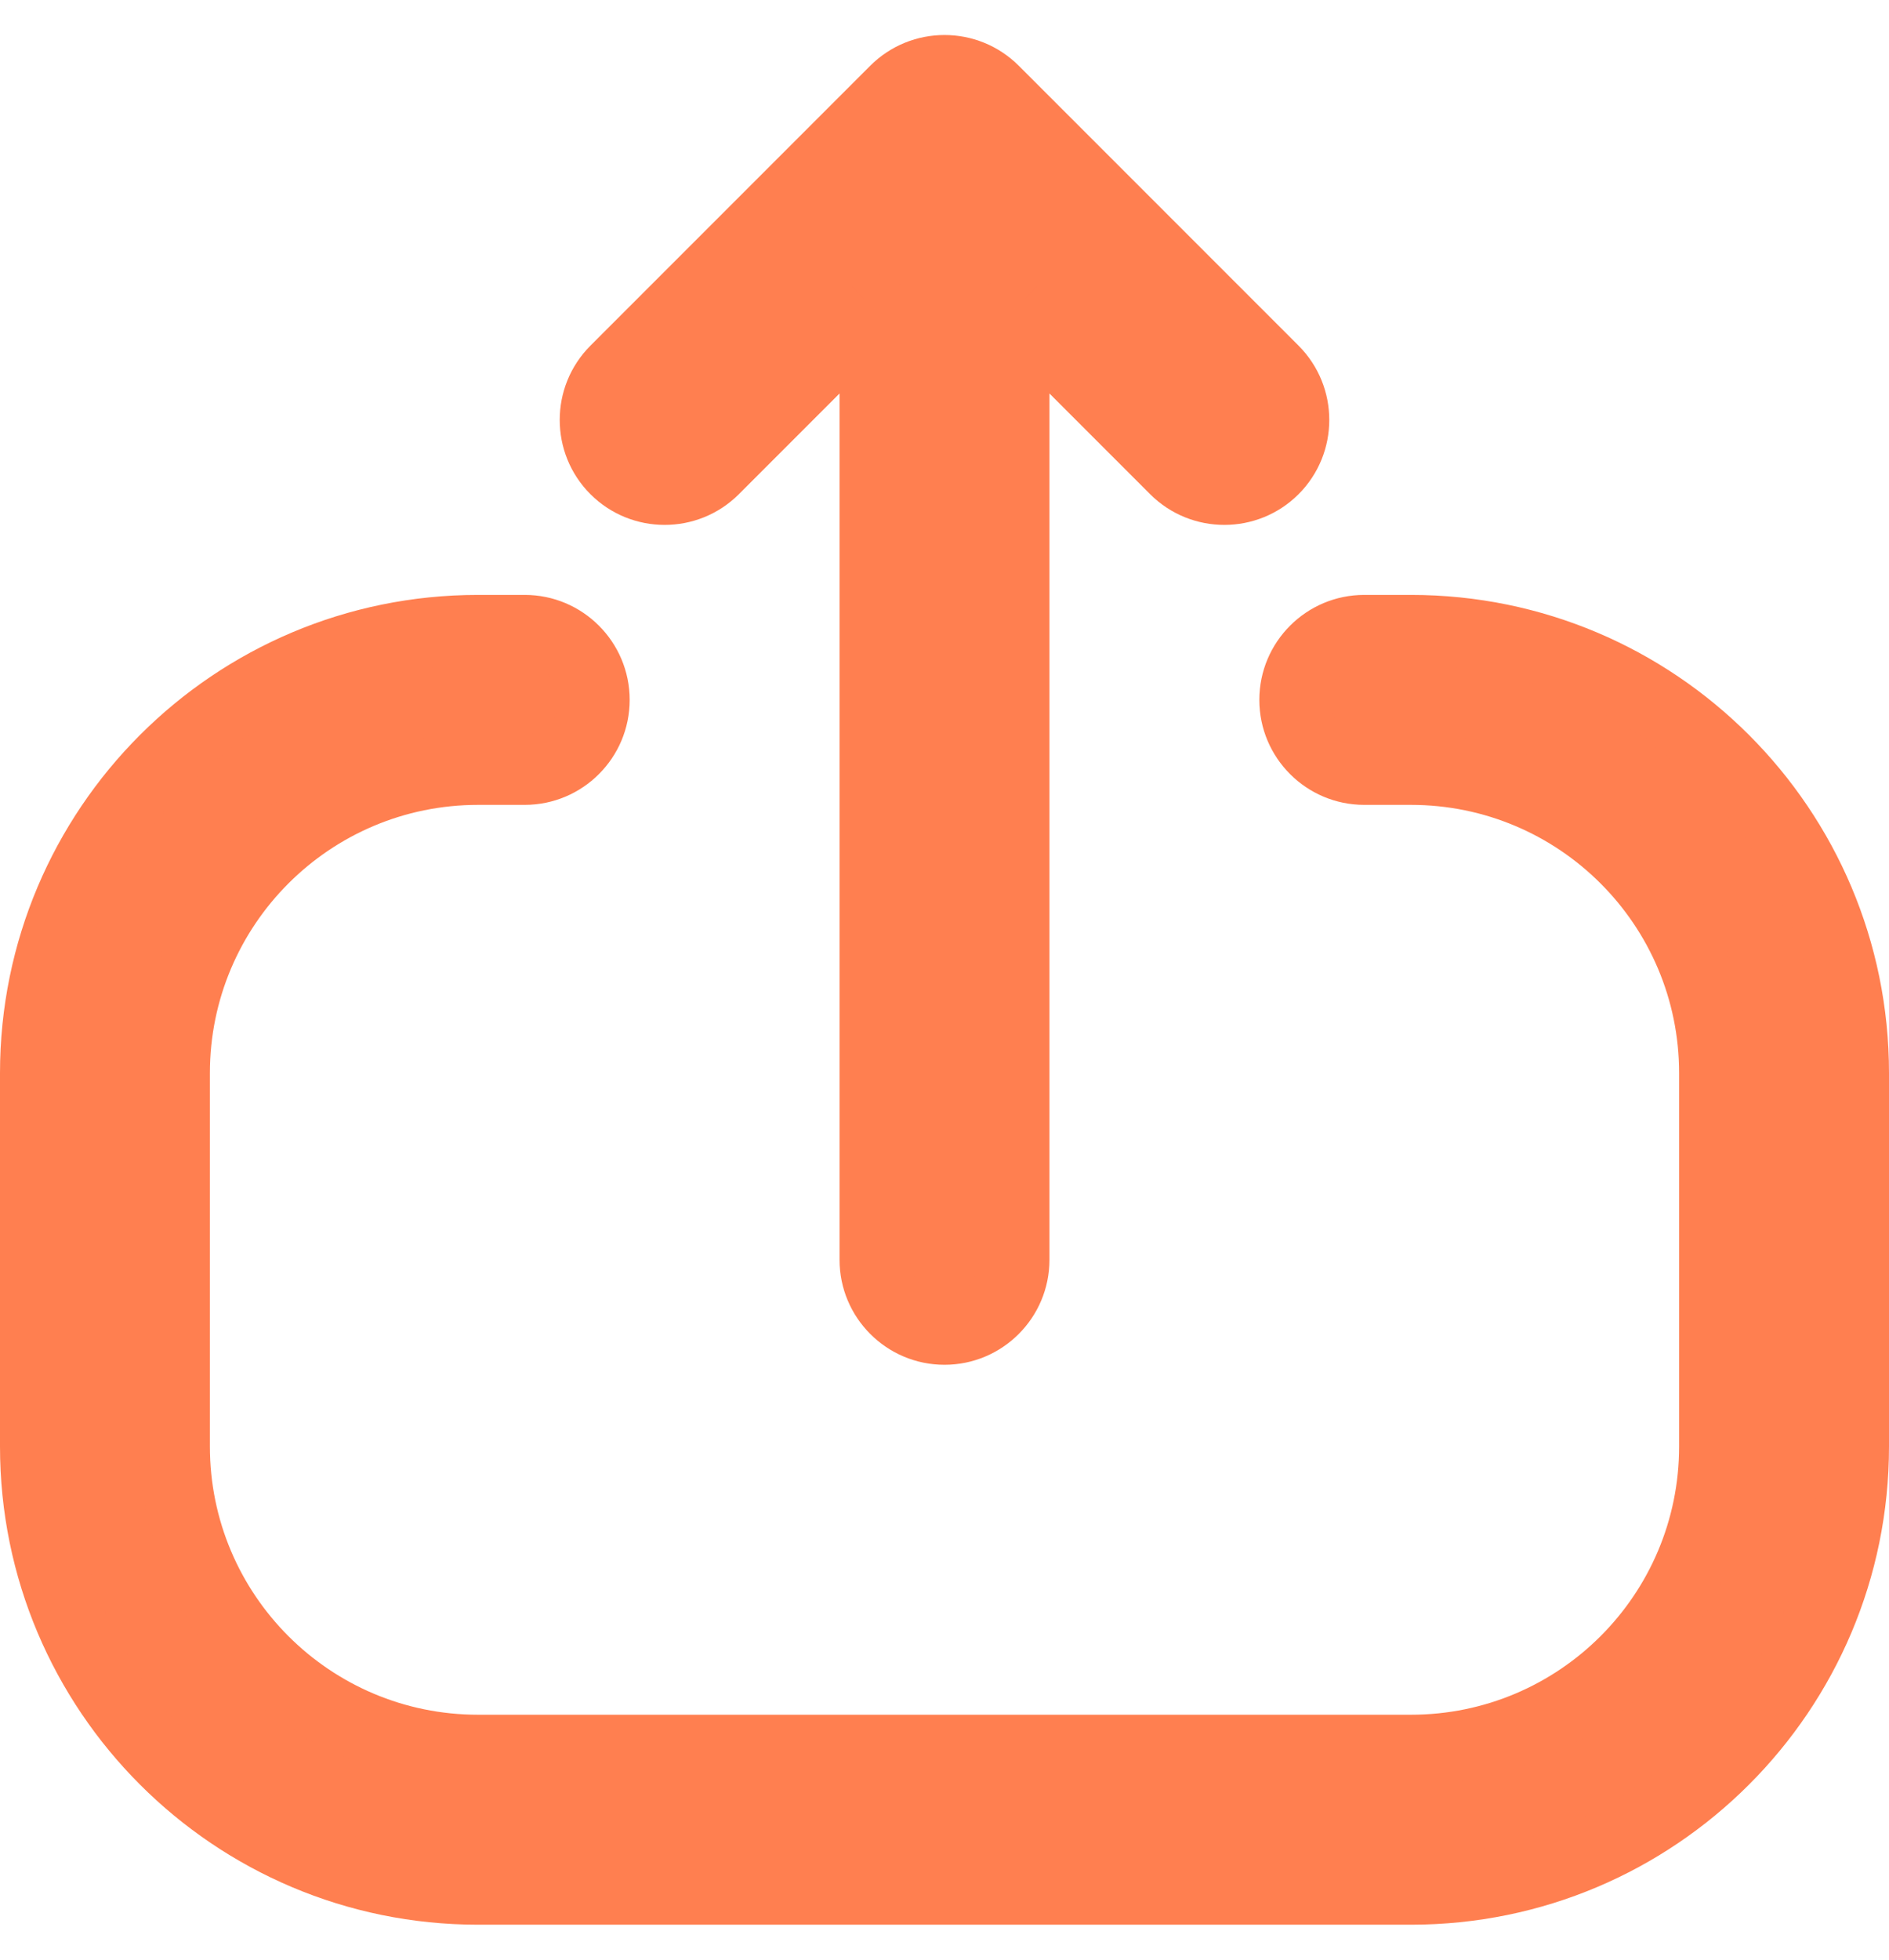 <svg width="27" height="28" viewBox="0 0 27 28" fill="none" xmlns="http://www.w3.org/2000/svg">
<path fill-rule="evenodd" clip-rule="evenodd" d="M0.5 20.667C0.5 24.165 3.336 27 6.833 27L20.167 27C23.665 27 26.5 24.165 26.5 20.667L26.5 15.333C26.5 11.835 23.665 9 20.167 9L19.5 9C18.948 9 18.5 9.448 18.5 10C18.5 10.552 18.948 11 19.5 11L20.167 11C22.56 11 24.5 12.94 24.5 15.333L24.5 20.667C24.5 23.06 22.56 25 20.167 25L6.833 25C4.44 25 2.5 23.06 2.5 20.667L2.5 15.333C2.5 12.94 4.44 11 6.833 11L7.5 11C8.052 11 8.5 10.552 8.5 10C8.5 9.448 8.052 9 7.5 9L6.833 9C3.336 9 0.5 11.835 0.5 15.333L0.5 20.667ZM8.793 5.293C8.402 5.683 8.402 6.317 8.793 6.707C9.183 7.098 9.817 7.098 10.207 6.707L12.5 4.414L12.5 18C12.5 18.552 12.948 19 13.5 19C14.052 19 14.5 18.552 14.5 18L14.5 4.414L16.793 6.707C17.183 7.098 17.817 7.098 18.207 6.707C18.598 6.317 18.598 5.683 18.207 5.293L14.207 1.293C13.817 0.902 13.183 0.902 12.793 1.293L8.793 5.293Z" fill="#FF7F50"/>
<path d="M8.793 6.707L9.146 6.354L9.146 6.354L8.793 6.707ZM8.793 5.293L9.146 5.646L9.146 5.646L8.793 5.293ZM10.207 6.707L9.854 6.354L10.207 6.707ZM12.5 4.414L13 4.414C13 4.212 12.878 4.03 12.691 3.952C12.505 3.875 12.289 3.918 12.146 4.061L12.5 4.414ZM14.5 4.414L14.854 4.061C14.711 3.918 14.495 3.875 14.309 3.952C14.122 4.03 14 4.212 14 4.414L14.5 4.414ZM16.793 6.707L17.146 6.354L17.146 6.354L16.793 6.707ZM18.207 6.707L17.854 6.354L17.854 6.354L18.207 6.707ZM18.207 5.293L17.854 5.646L17.854 5.646L18.207 5.293ZM14.207 1.293L14.561 0.939L14.207 1.293ZM12.793 1.293L12.439 0.939L12.439 0.939L12.793 1.293ZM6.833 26.5C3.612 26.5 1 23.888 1 20.667L-2.76839e-07 20.667C-1.11874e-07 24.441 3.059 27.5 6.833 27.5L6.833 26.5ZM20.167 26.5L6.833 26.5L6.833 27.5L20.167 27.5L20.167 26.5ZM26 20.667C26 23.888 23.388 26.5 20.167 26.5L20.167 27.5C23.941 27.5 27 24.441 27 20.667L26 20.667ZM26 15.333L26 20.667L27 20.667L27 15.333L26 15.333ZM20.167 9.5C23.388 9.5 26 12.112 26 15.333L27 15.333C27 11.559 23.941 8.5 20.167 8.5L20.167 9.5ZM19.5 9.5L20.167 9.5L20.167 8.5L19.5 8.5L19.5 9.5ZM19 10C19 9.724 19.224 9.5 19.5 9.5L19.5 8.5C18.672 8.5 18 9.172 18 10L19 10ZM19.5 10.5C19.224 10.5 19 10.276 19 10L18 10C18 10.828 18.672 11.5 19.5 11.5L19.5 10.5ZM20.167 10.5L19.5 10.5L19.5 11.5L20.167 11.5L20.167 10.5ZM25 15.333C25 12.664 22.836 10.5 20.167 10.5L20.167 11.5C22.284 11.5 24 13.216 24 15.333L25 15.333ZM25 20.667L25 15.333L24 15.333L24 20.667L25 20.667ZM20.167 25.5C22.836 25.5 25 23.336 25 20.667L24 20.667C24 22.784 22.284 24.5 20.167 24.5L20.167 25.5ZM6.833 25.5L20.167 25.5L20.167 24.5L6.833 24.5L6.833 25.5ZM2 20.667C2 23.336 4.164 25.5 6.833 25.5L6.833 24.5C4.716 24.5 3 22.784 3 20.667L2 20.667ZM2 15.333L2 20.667L3 20.667L3 15.333L2 15.333ZM6.833 10.5C4.164 10.5 2 12.664 2 15.333L3 15.333C3 13.216 4.716 11.5 6.833 11.5L6.833 10.5ZM7.5 10.5L6.833 10.5L6.833 11.5L7.5 11.5L7.5 10.5ZM8 10C8 10.276 7.776 10.5 7.5 10.5L7.5 11.5C8.328 11.5 9 10.828 9 10L8 10ZM7.5 9.5C7.776 9.5 8 9.724 8 10L9 10C9 9.172 8.328 8.5 7.5 8.5L7.5 9.5ZM6.833 9.5L7.5 9.5L7.5 8.5L6.833 8.5L6.833 9.5ZM1 15.333C1 12.112 3.612 9.5 6.833 9.5L6.833 8.5C3.059 8.5 -6.7493e-07 11.559 -5.09966e-07 15.333L1 15.333ZM1 20.667L1 15.333L-5.09966e-07 15.333L-2.76839e-07 20.667L1 20.667ZM9.146 6.354C8.951 6.158 8.951 5.842 9.146 5.646L8.439 4.939C7.854 5.525 7.854 6.475 8.439 7.061L9.146 6.354ZM9.854 6.354C9.658 6.549 9.342 6.549 9.146 6.354L8.439 7.061C9.025 7.646 9.975 7.646 10.561 7.061L9.854 6.354ZM12.146 4.061L9.854 6.354L10.561 7.061L12.854 4.768L12.146 4.061ZM13 18L13 4.414L12 4.414L12 18L13 18ZM13.5 18.5C13.224 18.5 13 18.276 13 18L12 18C12 18.828 12.672 19.5 13.5 19.5L13.5 18.5ZM14 18C14 18.276 13.776 18.5 13.5 18.5L13.5 19.5C14.328 19.5 15 18.828 15 18L14 18ZM14 4.414L14 18L15 18L15 4.414L14 4.414ZM17.146 6.354L14.854 4.061L14.146 4.768L16.439 7.061L17.146 6.354ZM17.854 6.354C17.658 6.549 17.342 6.549 17.146 6.354L16.439 7.061C17.025 7.646 17.975 7.646 18.561 7.061L17.854 6.354ZM17.854 5.646C18.049 5.842 18.049 6.158 17.854 6.354L18.561 7.061C19.146 6.475 19.146 5.525 18.561 4.939L17.854 5.646ZM13.854 1.646L17.854 5.646L18.561 4.939L14.561 0.939L13.854 1.646ZM13.146 1.646C13.342 1.451 13.658 1.451 13.854 1.646L14.561 0.939C13.975 0.354 13.025 0.354 12.439 0.939L13.146 1.646ZM9.146 5.646L13.146 1.646L12.439 0.939L8.439 4.939L9.146 5.646Z" fill="#FF7F50"/>
</svg>
